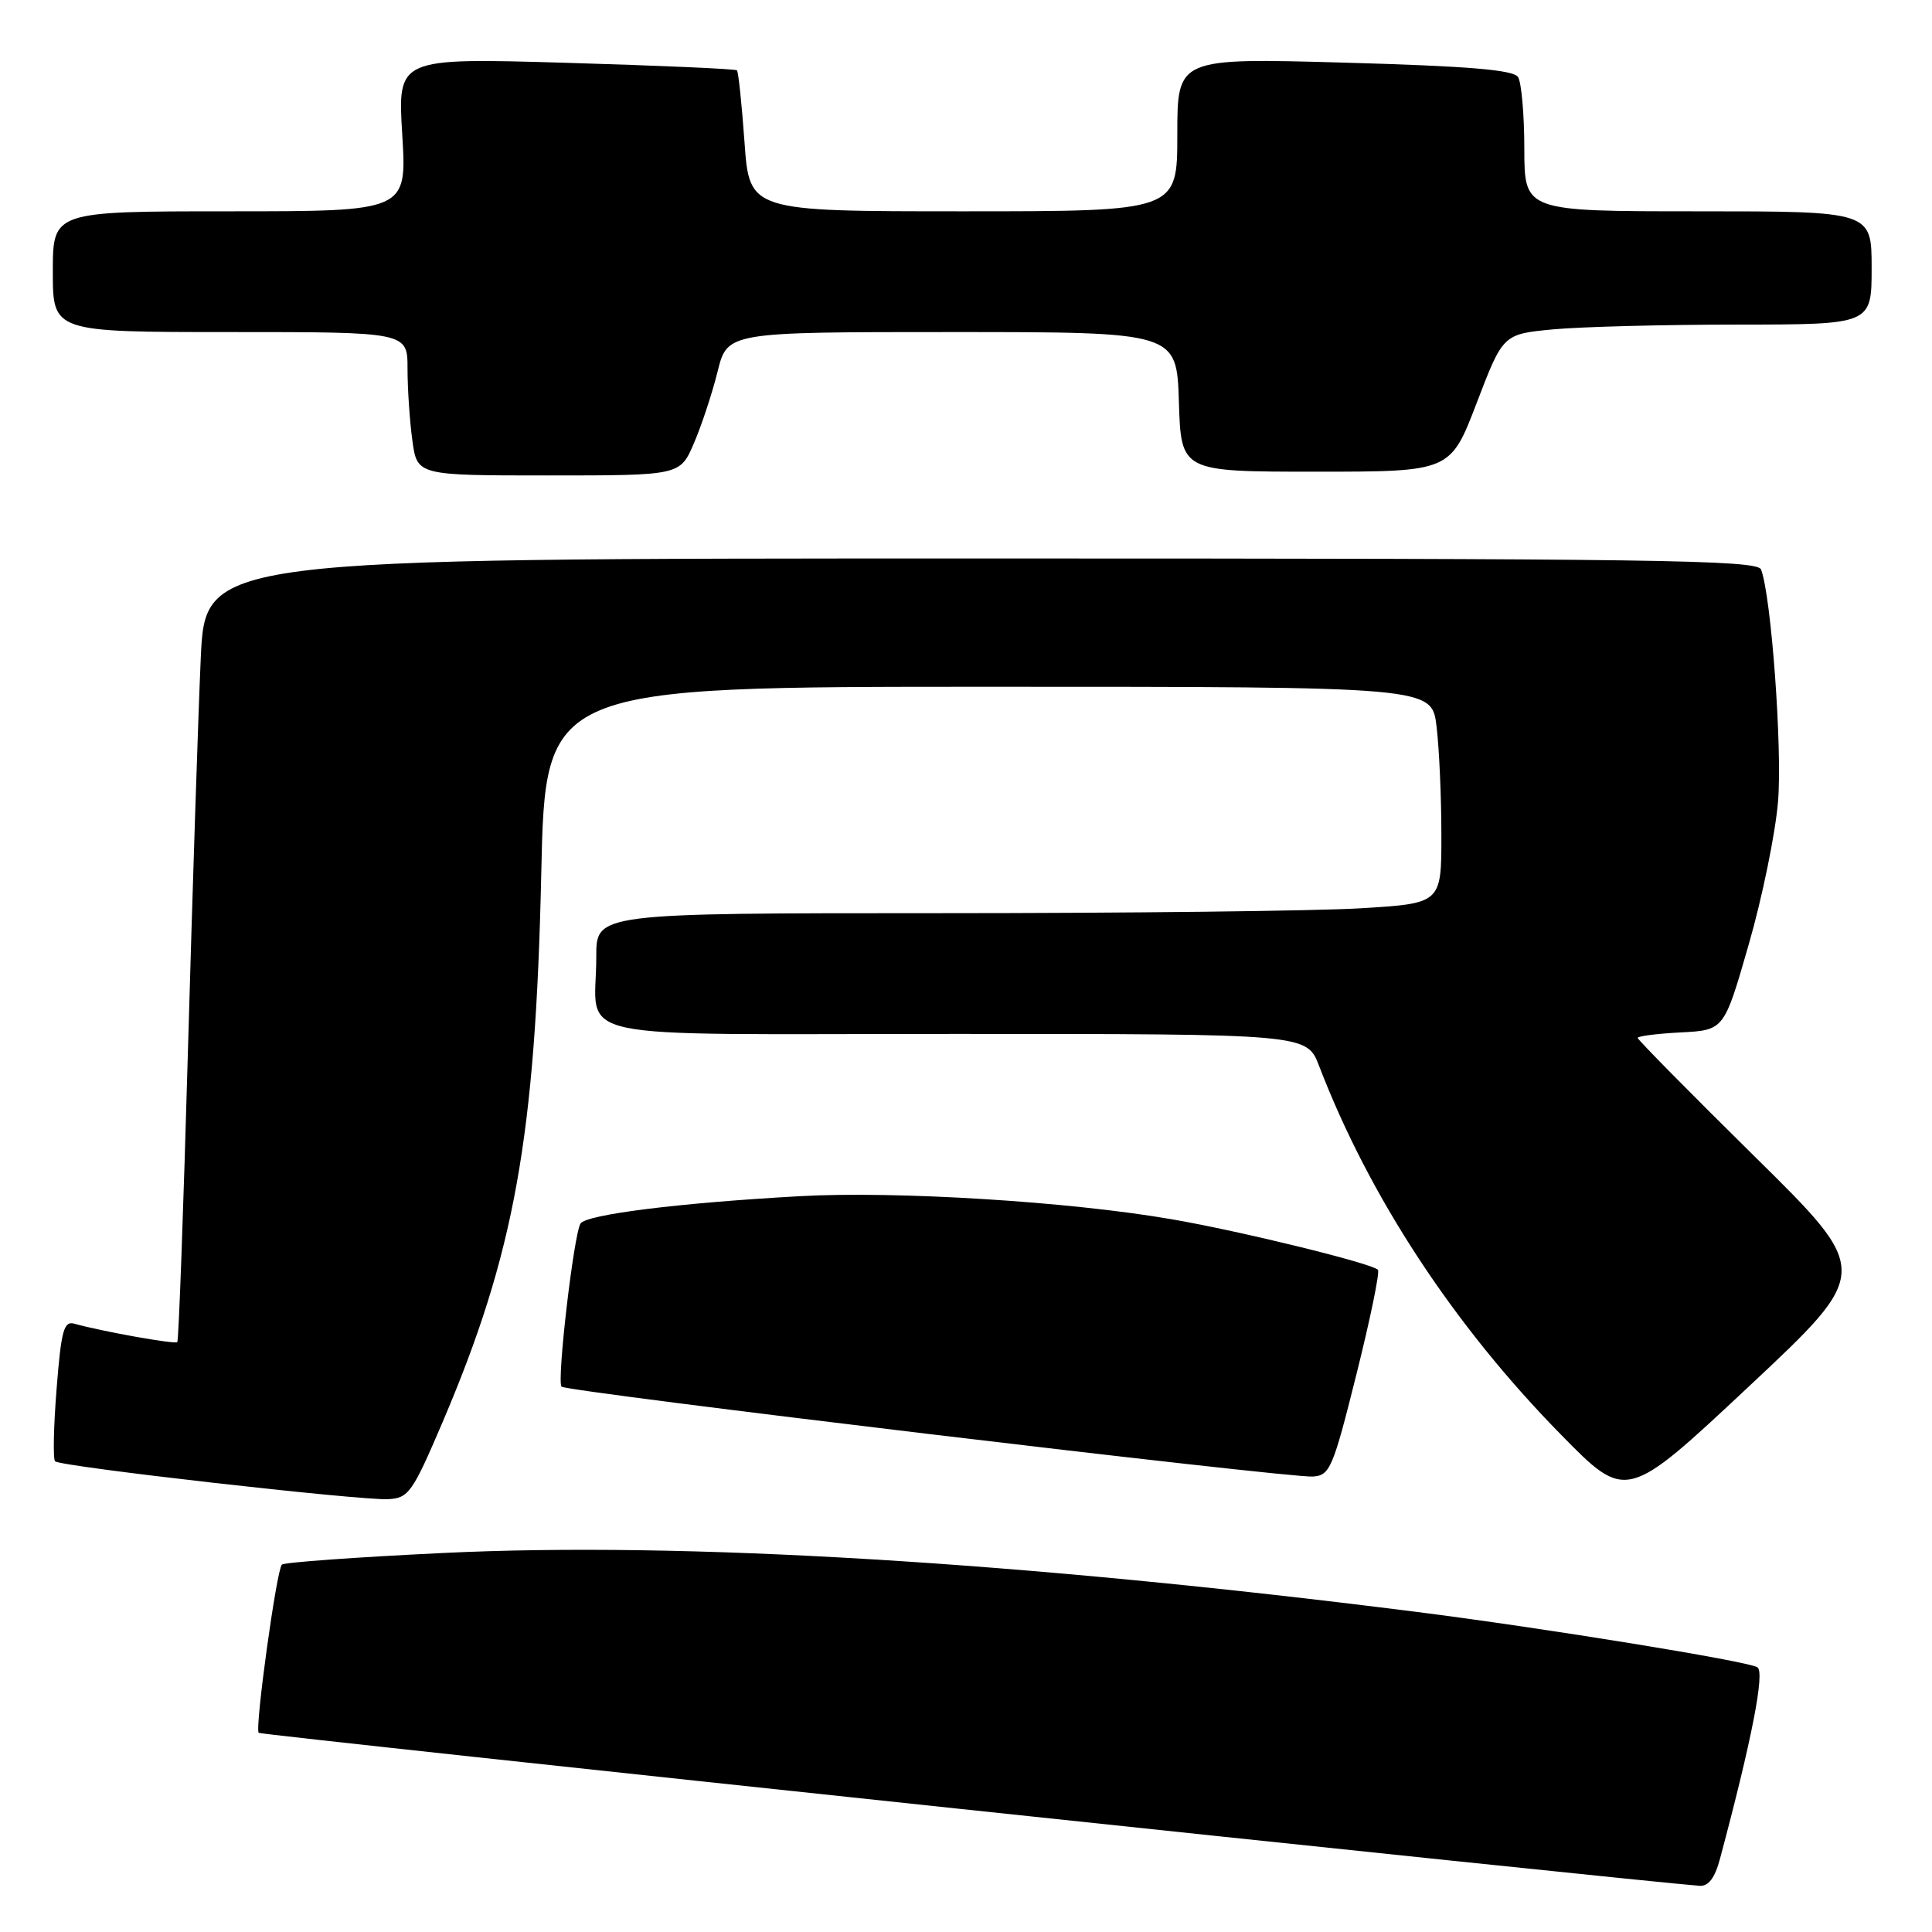 <?xml version="1.0" encoding="UTF-8" standalone="no"?>
<!DOCTYPE svg PUBLIC "-//W3C//DTD SVG 1.1//EN" "http://www.w3.org/Graphics/SVG/1.1/DTD/svg11.dtd" >
<svg xmlns="http://www.w3.org/2000/svg" xmlns:xlink="http://www.w3.org/1999/xlink" version="1.1" viewBox="0 0 256 256">
 <g >
 <path fill="currentColor"
d=" M 227.92 246.25 C 232.14 230.48 233.88 221.54 232.86 220.92 C 231.54 220.10 204.38 215.69 187.50 213.56 C 135.20 206.94 90.44 204.24 58.69 205.78 C 47.25 206.33 37.64 207.02 37.35 207.32 C 36.64 208.03 33.74 229.08 34.28 229.61 C 34.60 229.93 216.76 249.26 225.21 249.88 C 226.39 249.96 227.24 248.83 227.92 246.25 Z  M 58.62 188.50 C 68.18 166.09 70.95 150.70 71.72 115.75 C 72.26 91.00 72.26 91.00 130.99 91.00 C 189.72 91.00 189.72 91.00 190.35 96.25 C 190.70 99.14 190.99 105.59 190.99 110.60 C 191.00 119.70 191.00 119.70 180.34 120.35 C 174.48 120.71 149.28 121.00 124.34 121.00 C 79.00 121.00 79.00 121.00 79.01 126.75 C 79.04 138.17 73.60 137.00 126.70 137.00 C 173.16 137.00 173.16 137.00 174.79 141.25 C 181.45 158.60 192.64 175.65 206.87 190.13 C 215.50 198.92 215.50 198.92 231.74 183.71 C 247.98 168.50 247.98 168.50 232.49 153.23 C 223.97 144.83 217.00 137.76 217.00 137.53 C 217.00 137.29 219.58 136.96 222.72 136.80 C 228.45 136.50 228.45 136.50 231.70 125.20 C 233.50 118.98 235.25 110.43 235.60 106.20 C 236.18 99.18 234.70 78.99 233.35 75.46 C 232.86 74.19 219.22 74.00 130.00 74.00 C 27.20 74.00 27.20 74.00 26.60 87.25 C 26.27 94.54 25.51 117.82 24.91 139.00 C 24.31 160.18 23.68 177.65 23.49 177.84 C 23.18 178.15 13.45 176.41 9.86 175.40 C 8.46 175.00 8.11 176.27 7.50 184.02 C 7.10 189.02 7.01 193.35 7.30 193.63 C 7.99 194.33 47.68 198.83 51.42 198.65 C 54.14 198.51 54.65 197.79 58.62 188.50 Z  M 179.73 182.12 C 181.57 174.76 182.86 168.52 182.58 168.25 C 181.71 167.38 164.34 163.12 155.27 161.56 C 141.71 159.21 118.71 157.79 106.00 158.50 C 89.94 159.39 77.66 160.93 76.92 162.13 C 76.02 163.58 73.75 183.09 74.41 183.74 C 75.09 184.42 170.60 195.85 173.94 195.65 C 176.22 195.51 176.61 194.61 179.73 182.12 Z  M 91.94 58.75 C 92.95 56.41 94.36 52.14 95.08 49.25 C 96.38 44.00 96.38 44.00 126.15 44.00 C 155.92 44.00 155.92 44.00 156.21 53.25 C 156.50 62.50 156.50 62.50 174.34 62.50 C 192.18 62.50 192.18 62.50 195.67 53.39 C 199.16 44.27 199.16 44.27 205.83 43.64 C 209.50 43.30 220.49 43.01 230.25 43.01 C 248.00 43.00 248.00 43.00 248.00 35.50 C 248.00 28.00 248.00 28.00 225.00 28.00 C 202.00 28.00 202.00 28.00 201.98 19.75 C 201.98 15.21 201.60 10.92 201.15 10.21 C 200.55 9.26 194.61 8.76 178.17 8.30 C 156.00 7.68 156.00 7.68 156.00 17.84 C 156.00 28.00 156.00 28.00 127.65 28.00 C 99.30 28.00 99.30 28.00 98.65 18.83 C 98.29 13.79 97.84 9.51 97.65 9.32 C 97.46 9.13 87.26 8.68 74.99 8.32 C 52.68 7.67 52.68 7.67 53.30 17.84 C 53.92 28.00 53.92 28.00 30.46 28.00 C 7.00 28.00 7.00 28.00 7.00 36.00 C 7.00 44.00 7.00 44.00 30.50 44.00 C 54.00 44.00 54.00 44.00 54.00 48.86 C 54.00 51.53 54.29 55.81 54.64 58.36 C 55.27 63.00 55.27 63.00 72.69 63.00 C 90.11 63.00 90.11 63.00 91.94 58.75 Z "/>
</g>
</svg>